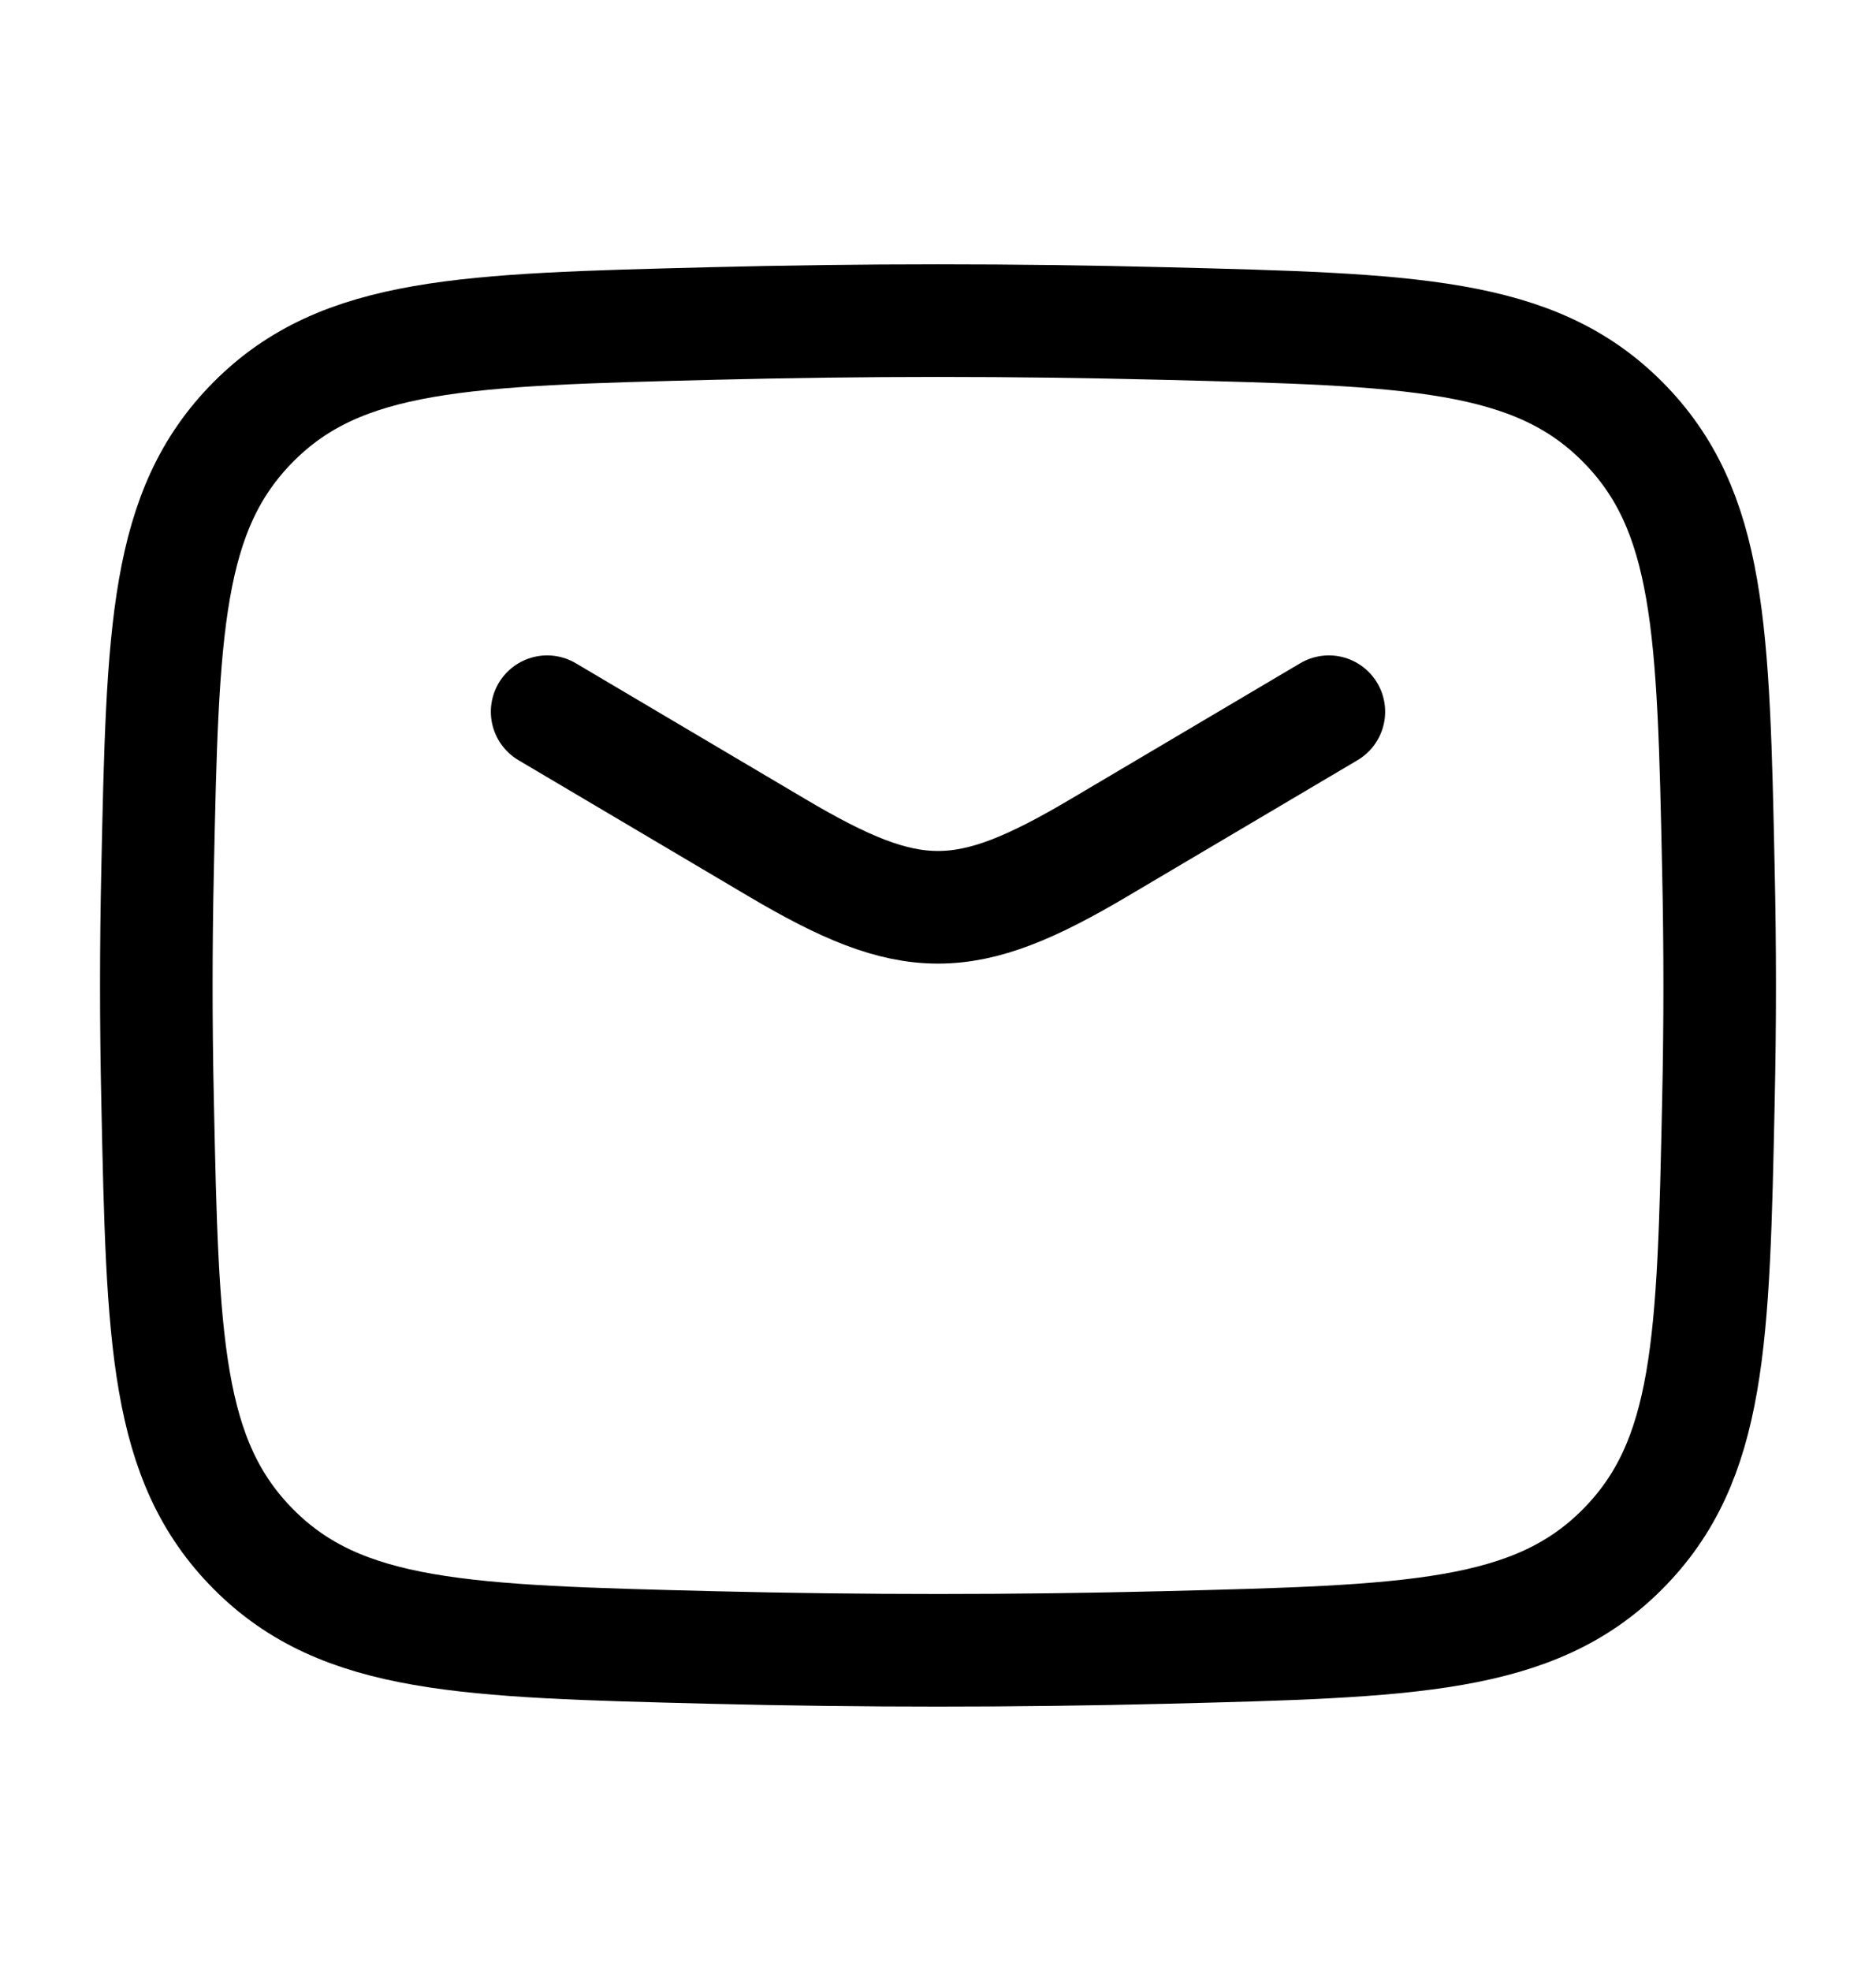 <svg width="20" height="21" viewBox="0 0 20 21" fill="none" xmlns="http://www.w3.org/2000/svg">
<path d="M5.833 7.583L8.285 9.033C9.714 9.878 10.286 9.878 11.715 9.033L14.167 7.583" stroke="black" stroke-width="1.2" stroke-linecap="round" stroke-linejoin="round"/>
<path d="M1.68 11.729C1.734 14.284 1.762 15.561 2.704 16.508C3.647 17.454 4.959 17.487 7.582 17.553C9.2 17.593 10.801 17.593 12.418 17.553C15.041 17.487 16.353 17.454 17.296 16.508C18.239 15.561 18.266 14.284 18.32 11.729C18.338 10.908 18.338 10.091 18.32 9.27C18.266 6.716 18.239 5.438 17.296 4.492C16.353 3.546 15.041 3.513 12.418 3.447C10.801 3.406 9.2 3.406 7.582 3.447C4.959 3.513 3.647 3.546 2.704 4.492C1.762 5.438 1.734 6.716 1.68 9.27C1.662 10.091 1.662 10.908 1.68 11.729Z" stroke="black" stroke-width="1.2" stroke-linejoin="round"/>
</svg>
